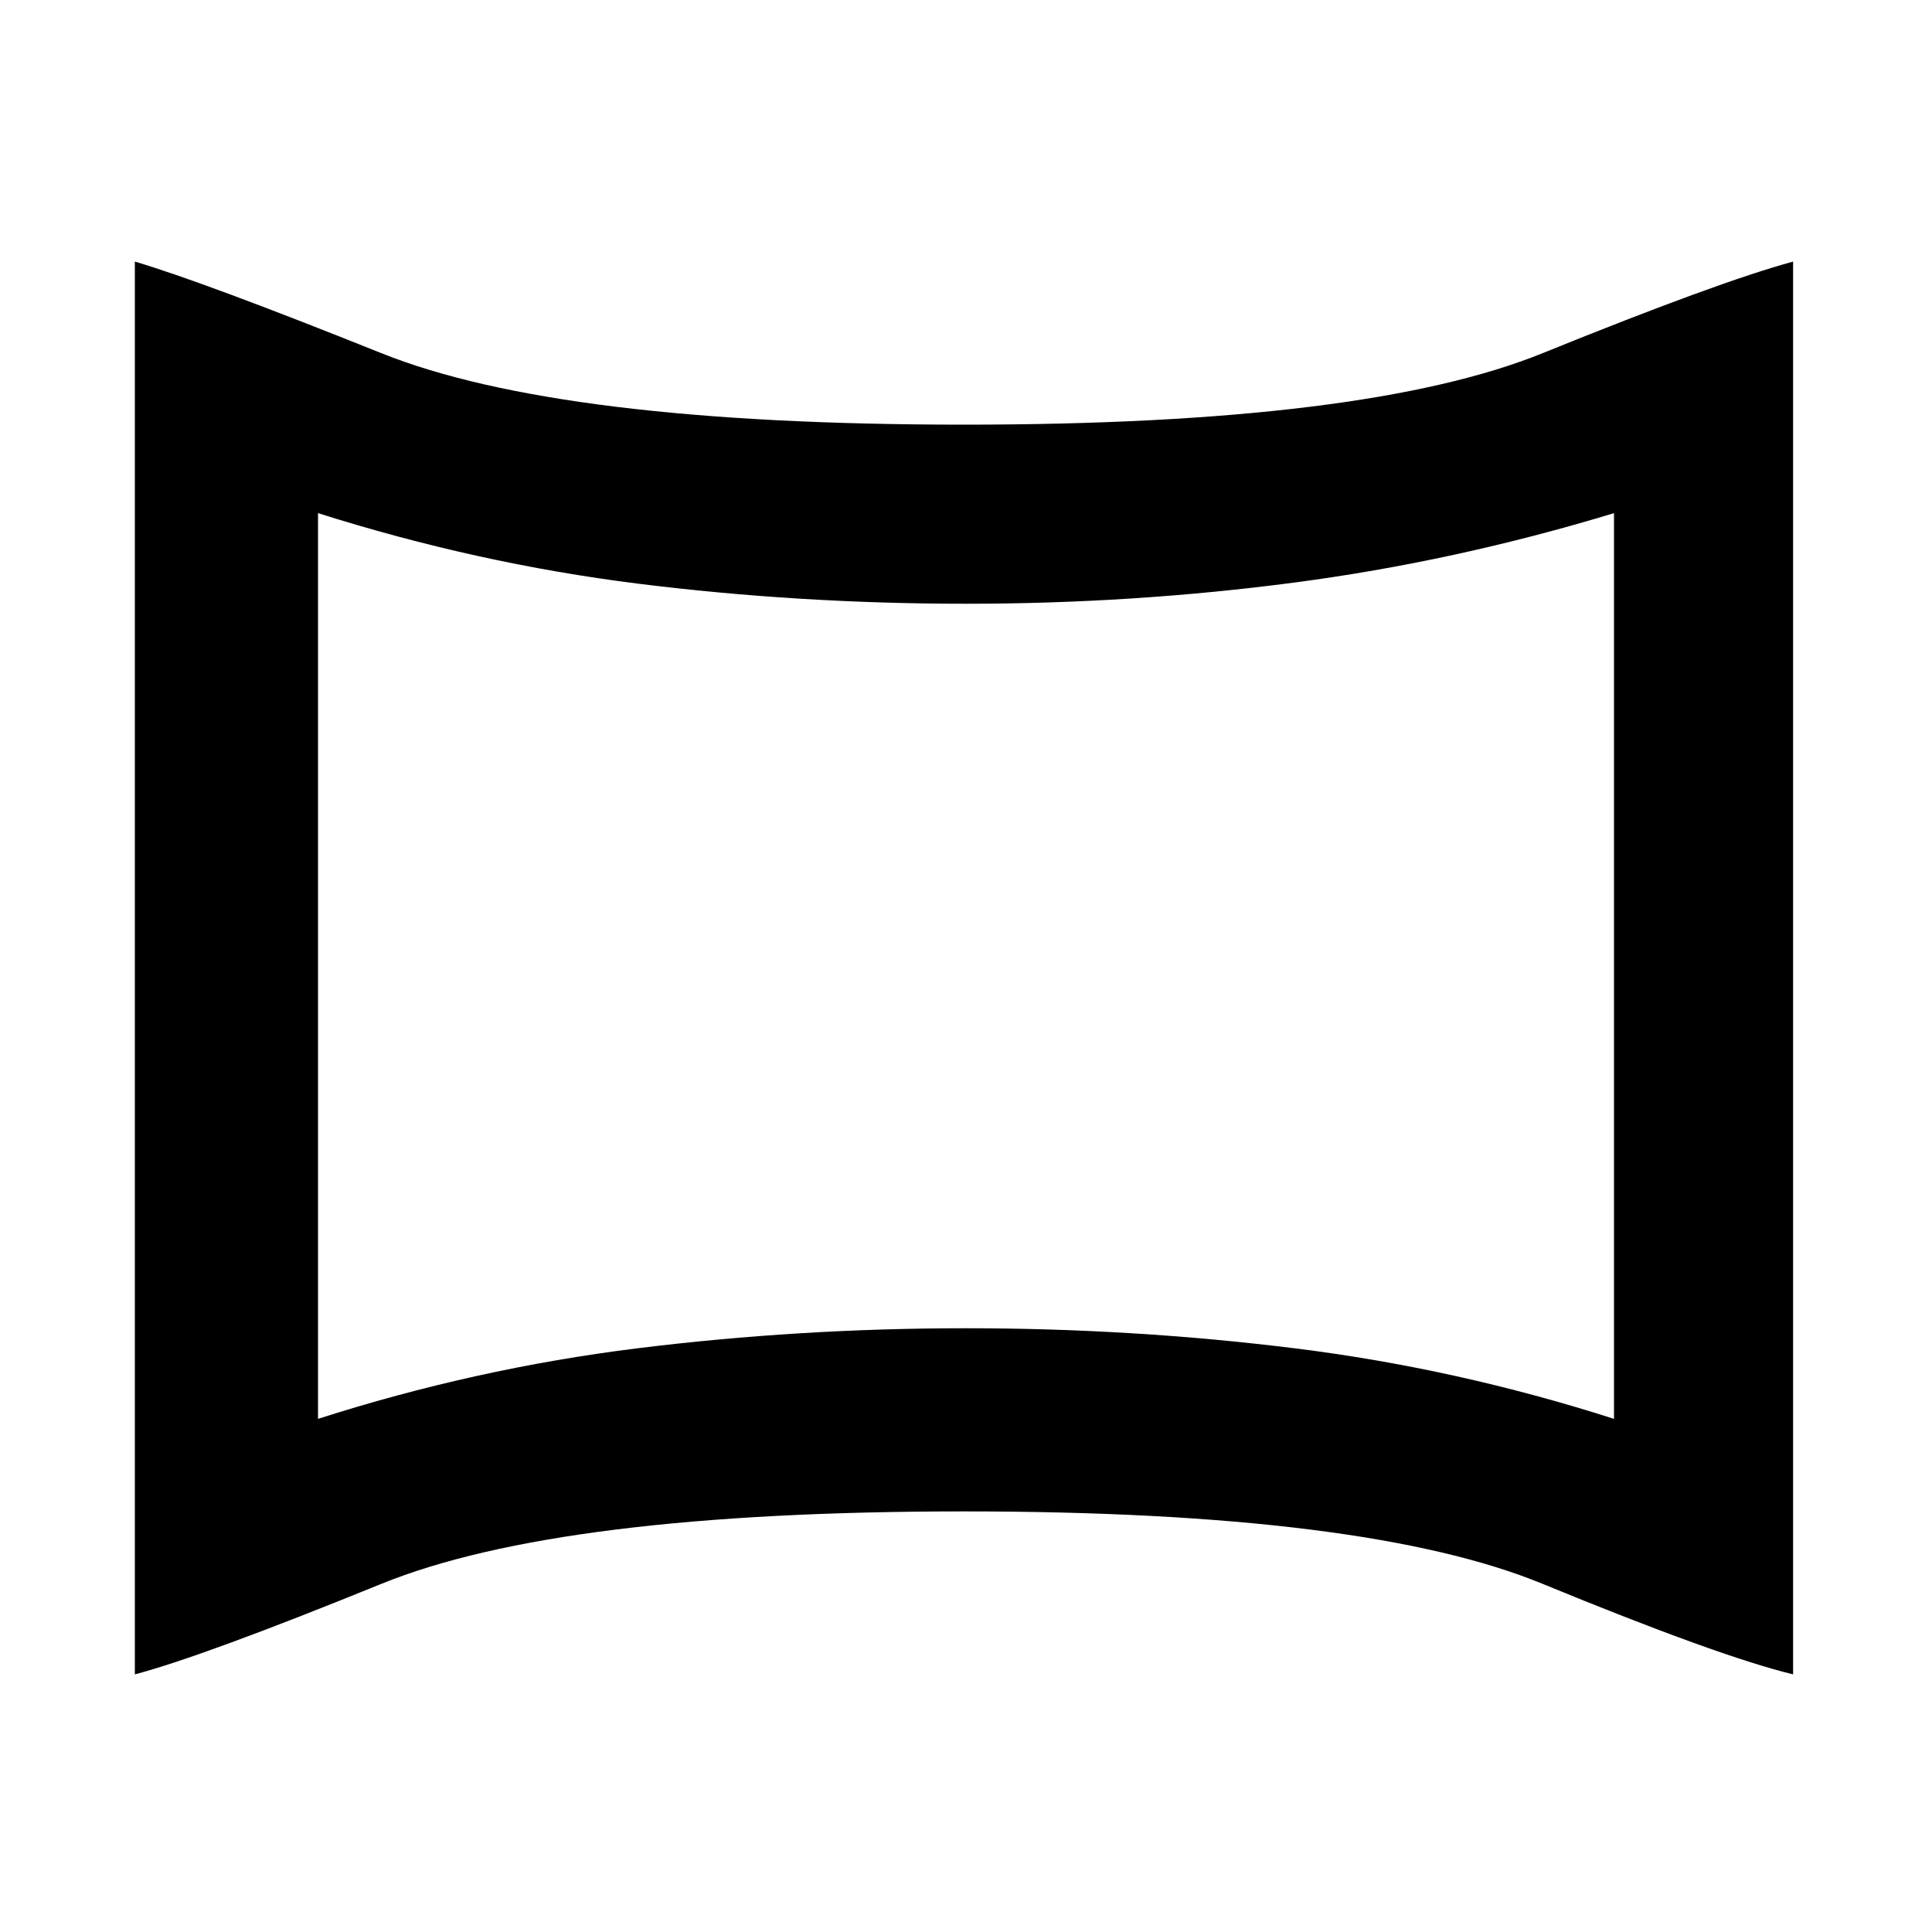 <svg xmlns="http://www.w3.org/2000/svg" height="20" width="20"><path d="M3.292 14.688Q4.917 14.167 6.594 13.958Q8.271 13.75 10 13.75Q11.729 13.75 13.406 13.958Q15.083 14.167 16.708 14.688V5.312Q15.062 5.812 13.396 6.031Q11.729 6.25 10 6.25Q8.271 6.25 6.604 6.042Q4.938 5.833 3.292 5.312ZM10 10Q10 10 10 10Q10 10 10 10Q10 10 10 10Q10 10 10 10Q10 10 10 10Q10 10 10 10Q10 10 10 10Q10 10 10 10ZM1.396 17.333V2.708Q2.104 2.917 3.948 3.656Q5.792 4.396 9.979 4.396Q14.146 4.396 15.969 3.656Q17.792 2.917 18.562 2.708V17.333Q17.792 17.146 15.969 16.396Q14.146 15.646 9.979 15.646Q5.792 15.646 3.948 16.396Q2.104 17.146 1.396 17.333Z"/></svg>